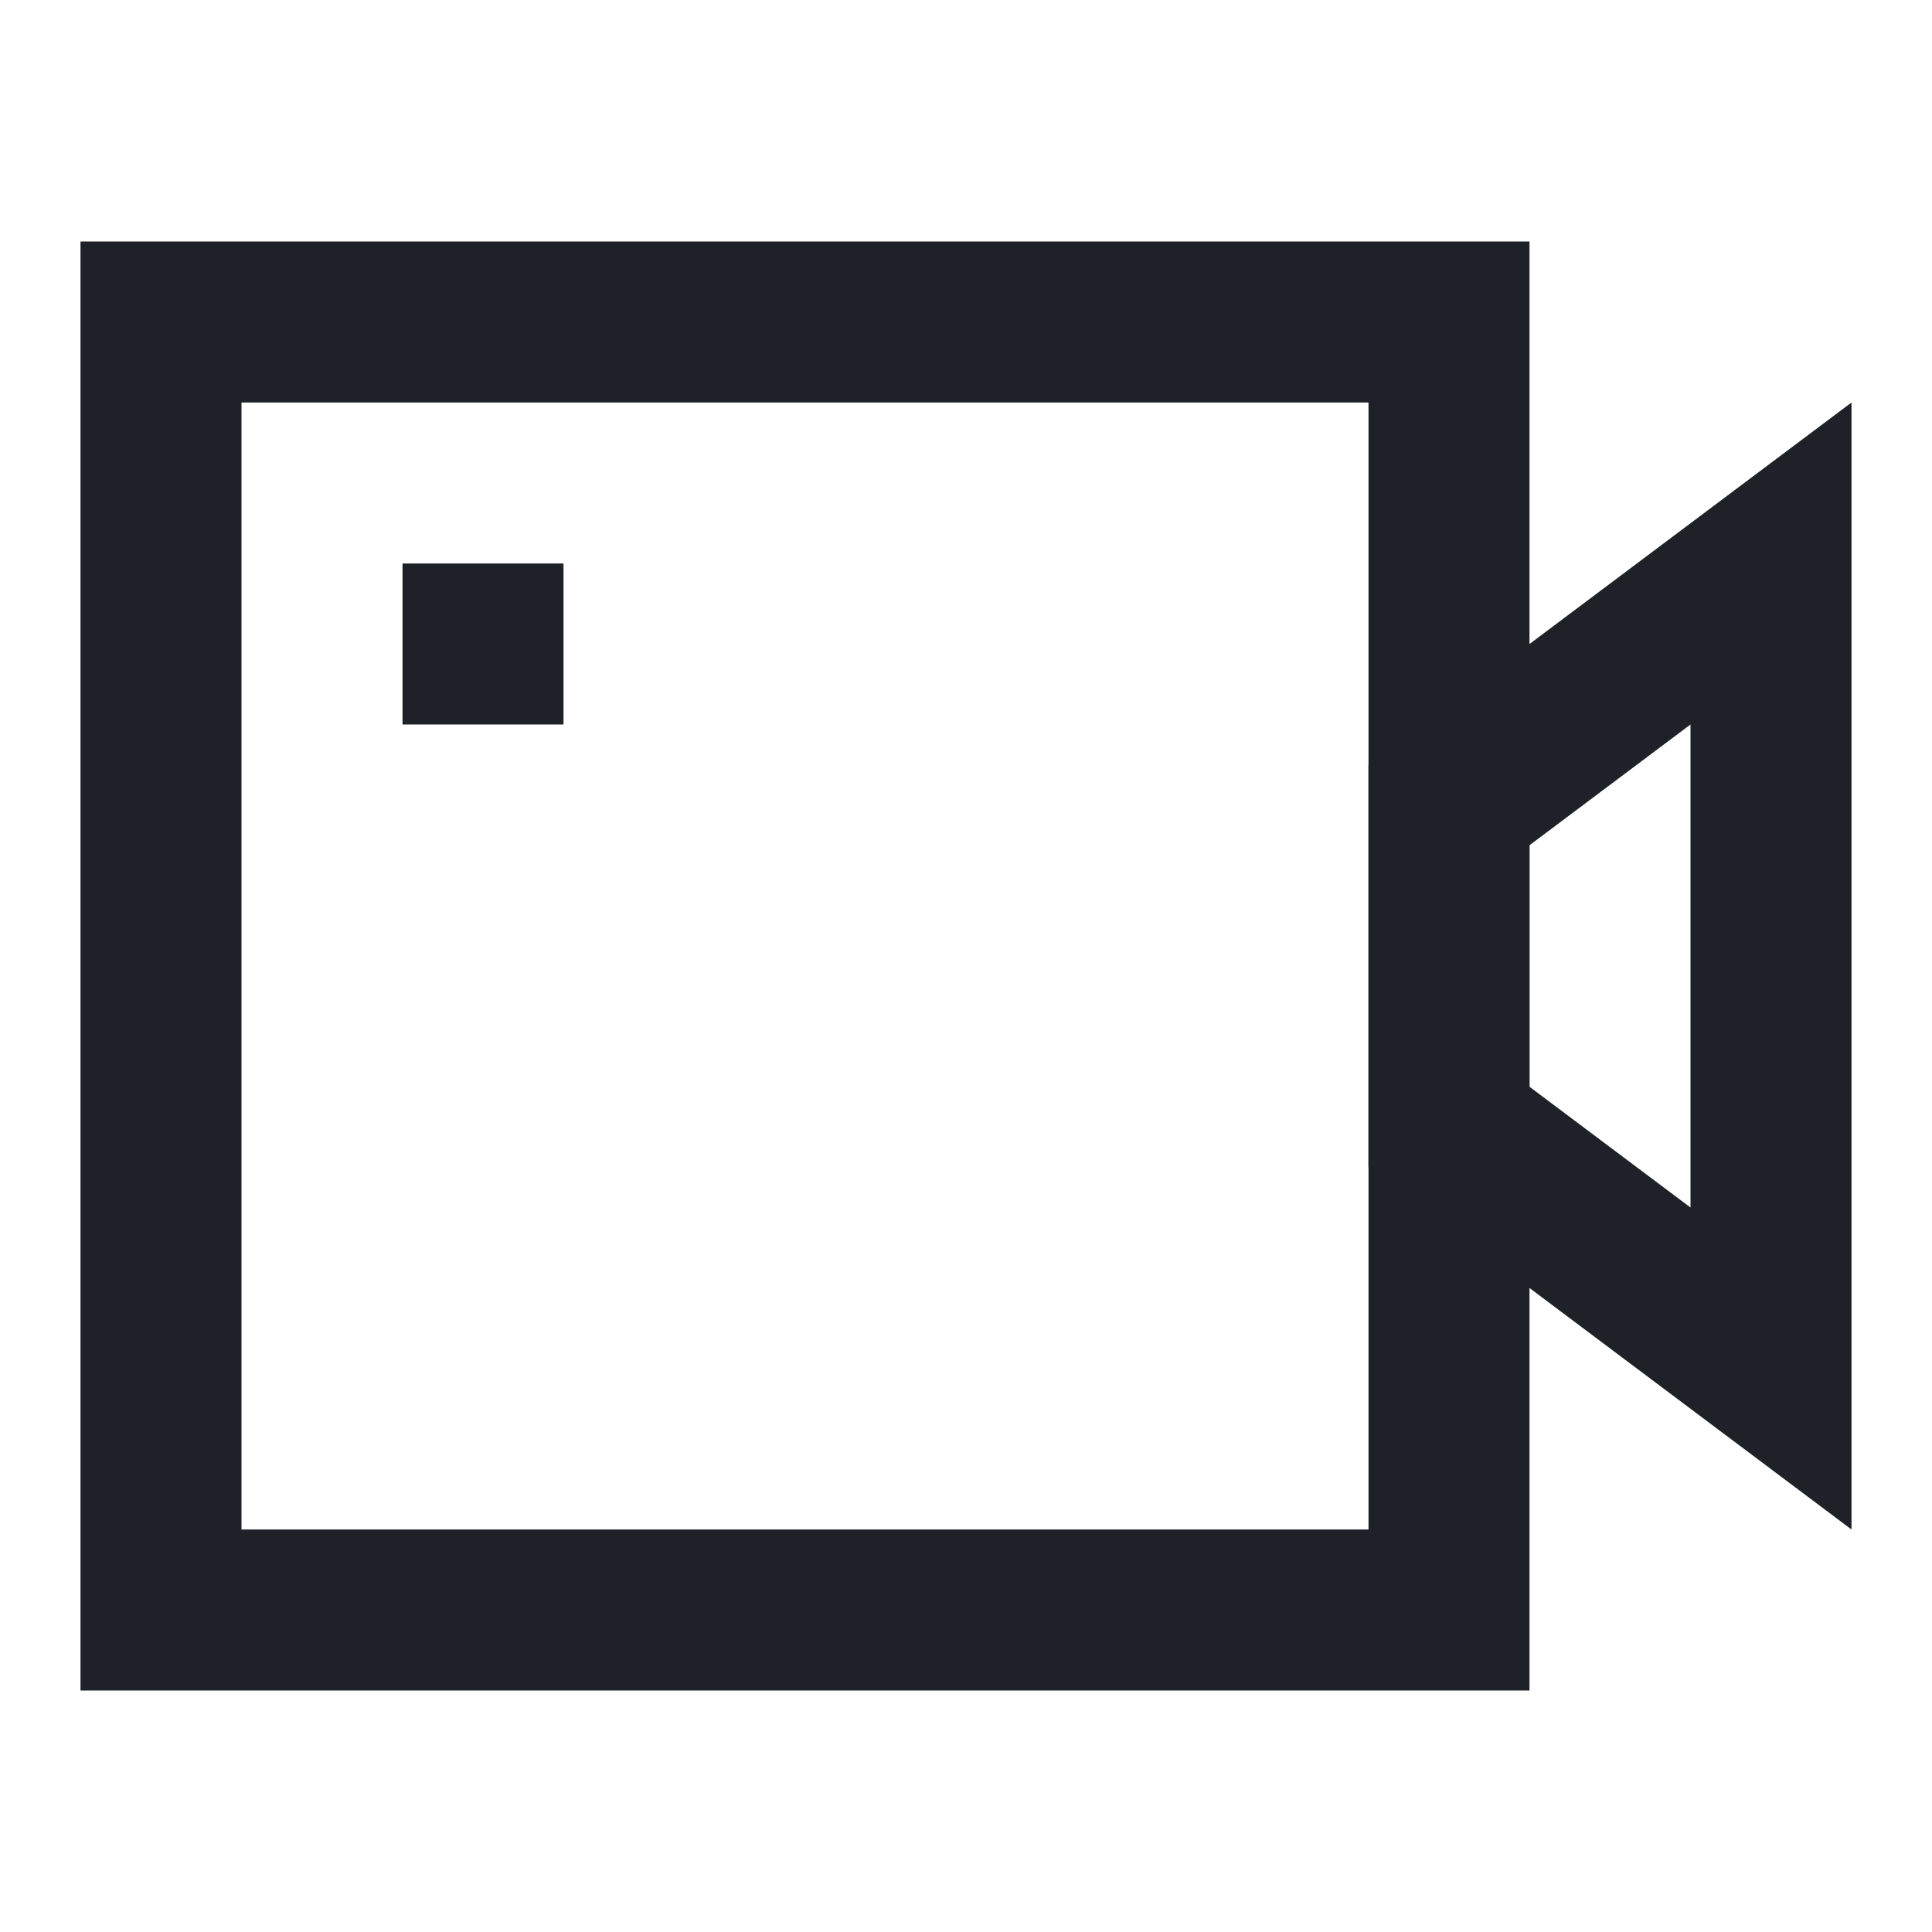 <svg width="24" height="24" viewBox="0 0 24 24" fill="none" xmlns="http://www.w3.org/2000/svg">
<path d="M2 4H18V20H2V4Z" stroke="#1E2228" stroke-width="2"/>
<path d="M18 14L18 10L22 7L22 17L18 14Z" stroke="#1E2228" stroke-width="2"/>
<line x1="5" y1="8" x2="7" y2="8" stroke="#1E2228" stroke-width="2"/>
</svg>
